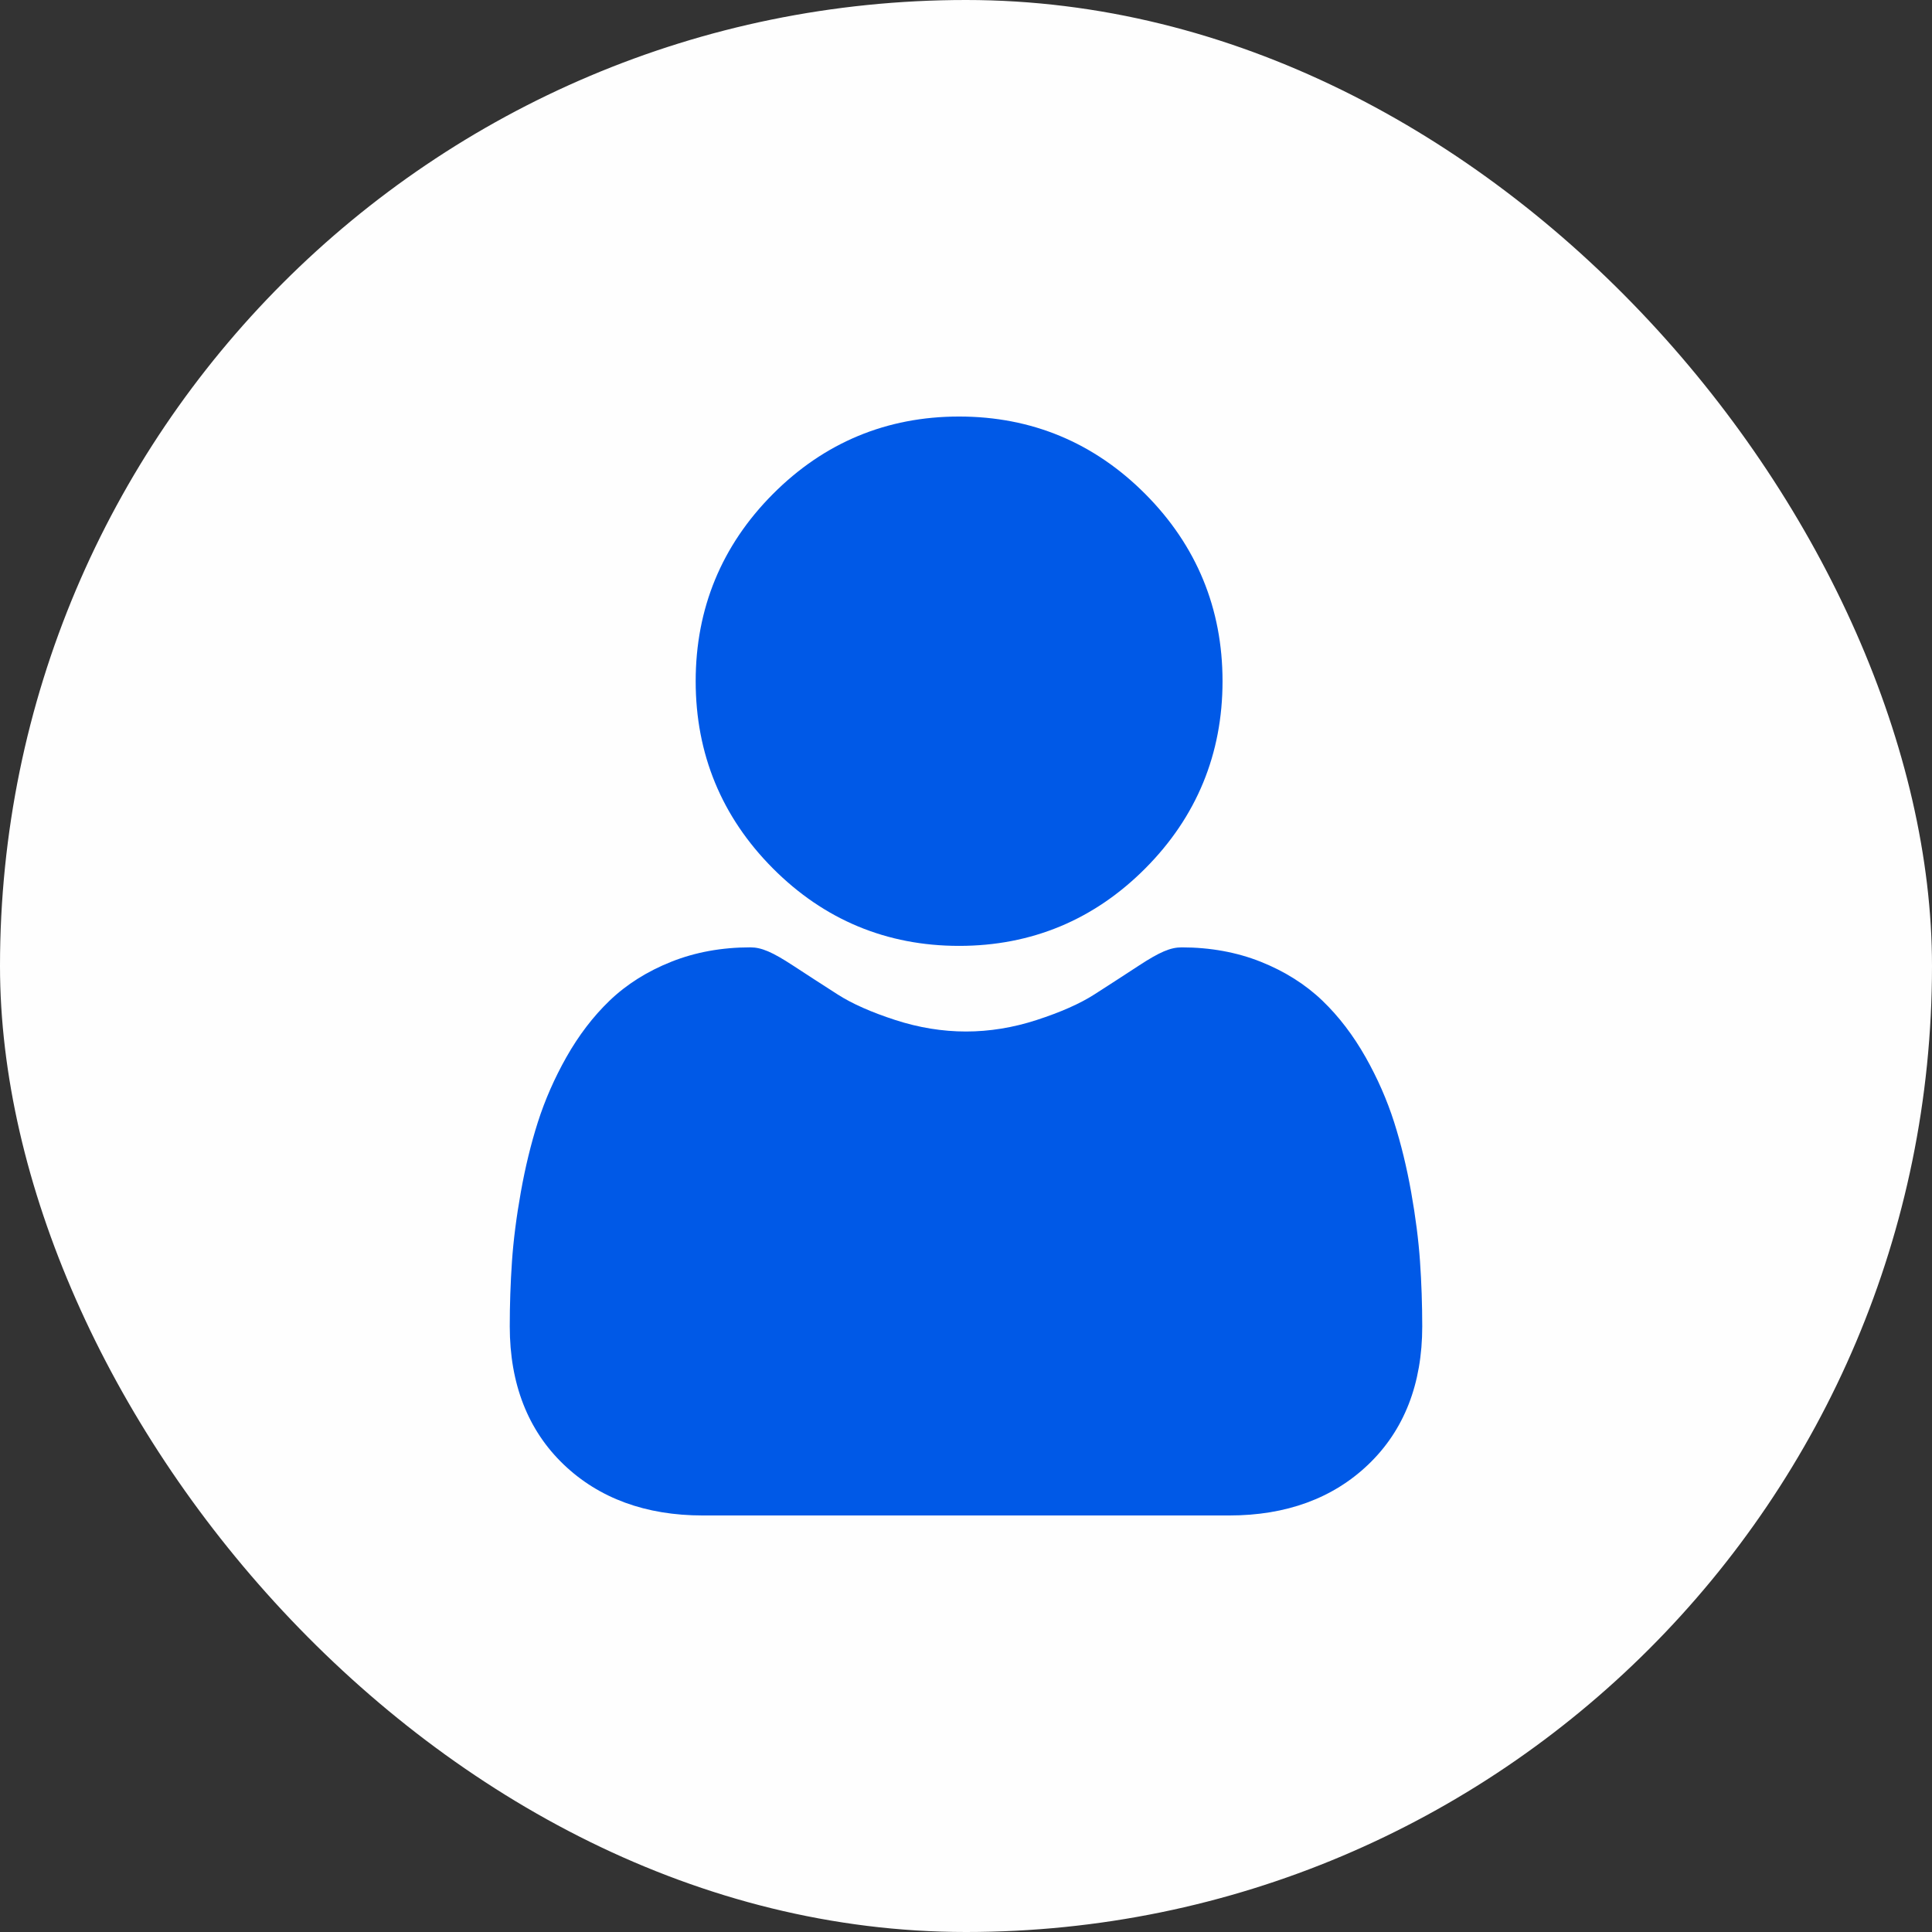 <svg width="109" height="109" viewBox="0 0 109 109" fill="none" xmlns="http://www.w3.org/2000/svg">
<rect x="0" y="0" width="109" height="109" fill="#333333" stroke="none"/>
<rect width="109" height="109" rx="54.5" fill="#FEFEFE"/>
<path d="M54.111 53.365C58.194 53.365 61.73 51.894 64.619 48.99C67.508 46.088 68.973 42.536 68.973 38.432C68.973 34.33 67.508 30.778 64.618 27.874C61.729 24.971 58.194 23.5 54.111 23.5C50.027 23.5 46.492 24.971 43.603 27.875C40.714 30.777 39.249 34.33 39.249 38.432C39.249 42.536 40.714 46.088 43.603 48.991C46.493 51.894 50.028 53.365 54.111 53.365ZM80.115 71.175C80.032 69.967 79.863 68.649 79.615 67.257C79.365 65.855 79.042 64.53 78.656 63.318C78.257 62.066 77.715 60.83 77.045 59.645C76.349 58.415 75.532 57.344 74.615 56.463C73.656 55.541 72.482 54.8 71.124 54.259C69.771 53.721 68.272 53.449 66.668 53.449C66.038 53.449 65.429 53.708 64.252 54.478C63.416 55.025 62.577 55.569 61.736 56.108C60.928 56.626 59.833 57.11 58.48 57.549C57.161 57.978 55.821 58.196 54.499 58.196C53.176 58.196 51.837 57.978 50.516 57.549C49.165 57.111 48.07 56.626 47.263 56.108C46.326 55.507 45.479 54.959 44.744 54.477C43.569 53.708 42.959 53.448 42.33 53.448C40.725 53.448 39.226 53.721 37.874 54.26C36.517 54.799 35.343 55.54 34.383 56.463C33.466 57.345 32.648 58.415 31.953 59.645C31.284 60.83 30.741 62.066 30.342 63.319C29.956 64.53 29.634 65.855 29.384 67.257C29.136 68.647 28.967 69.965 28.884 71.176C28.801 72.395 28.759 73.616 28.76 74.837C28.76 78.074 29.784 80.694 31.803 82.626C33.797 84.533 36.436 85.5 39.645 85.5H69.355C72.564 85.5 75.202 84.533 77.196 82.626C79.216 80.695 80.24 78.075 80.24 74.837C80.239 73.588 80.197 72.355 80.115 71.175Z" fill="#0059E7"/>
</svg>

